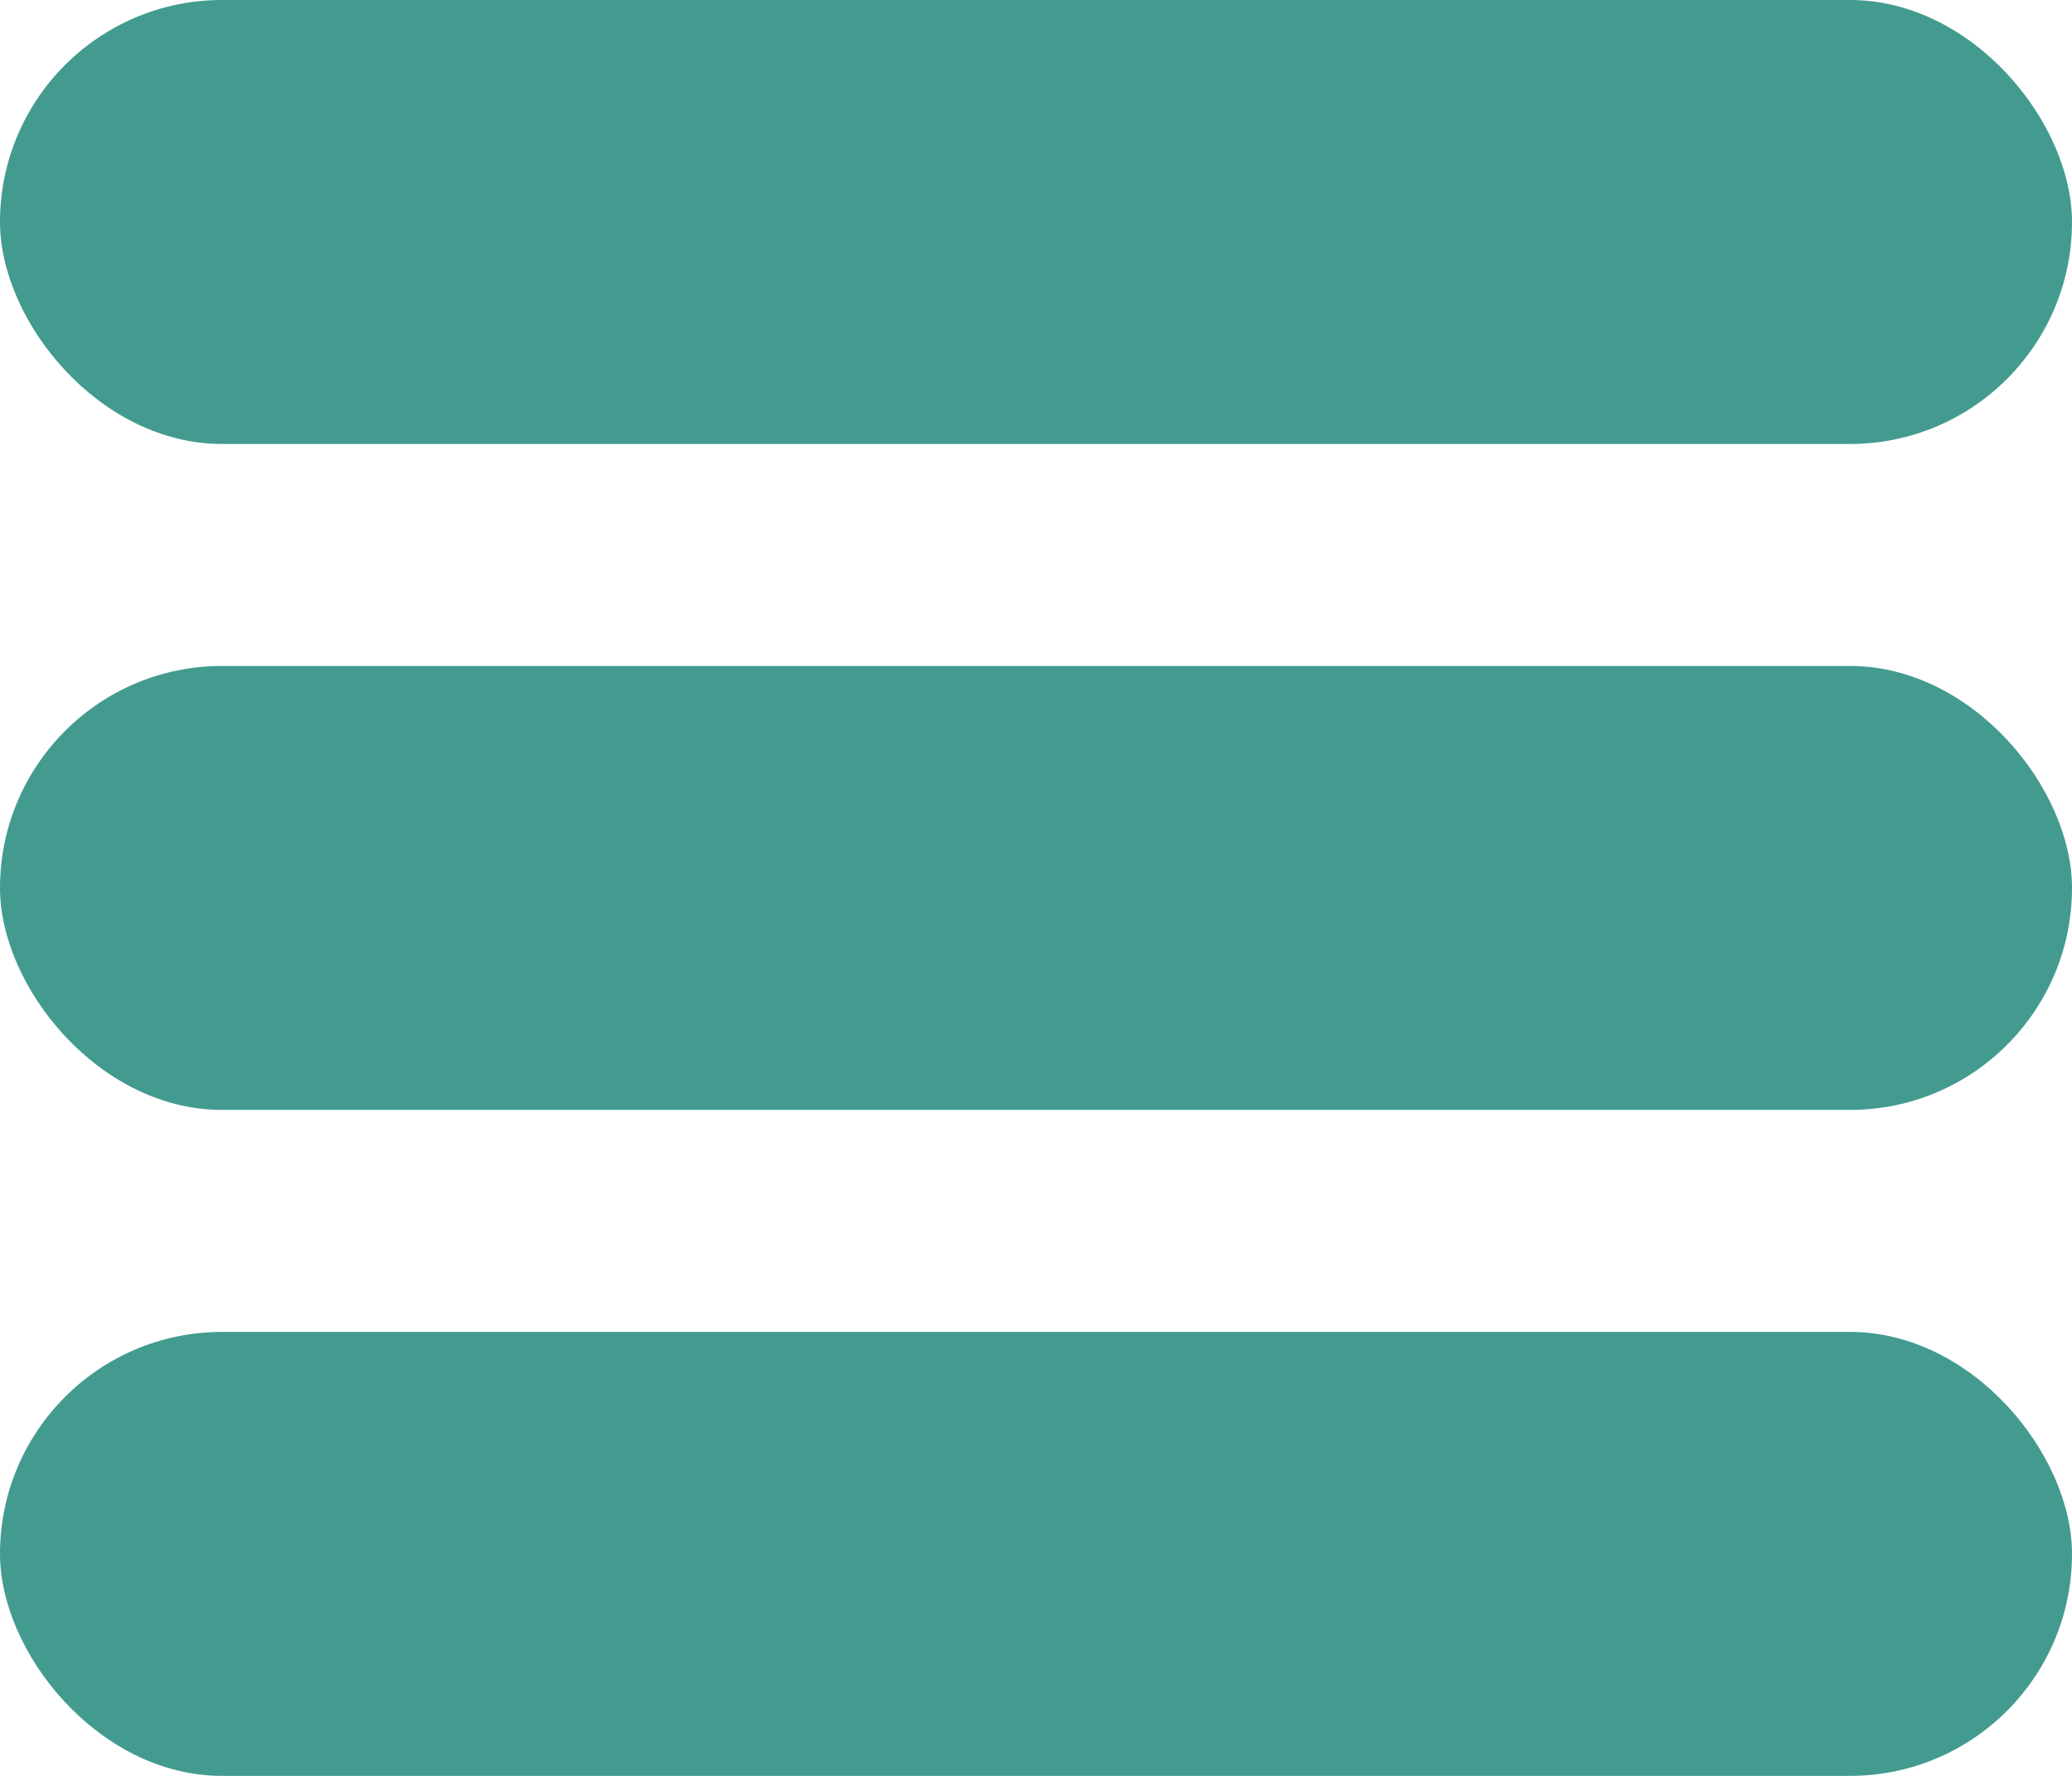 <svg width="35" height="30" viewBox="0 0 35 30" fill="none" xmlns="http://www.w3.org/2000/svg">
<rect width="35" height="7.5" rx="3.75" fill="#439B90"/>
<rect y="11.25" width="35" height="7.5" rx="3.75" fill="#439B90"/>
<rect y="22.5" width="35" height="7.5" rx="3.75" fill="#439B90"/>
</svg>
